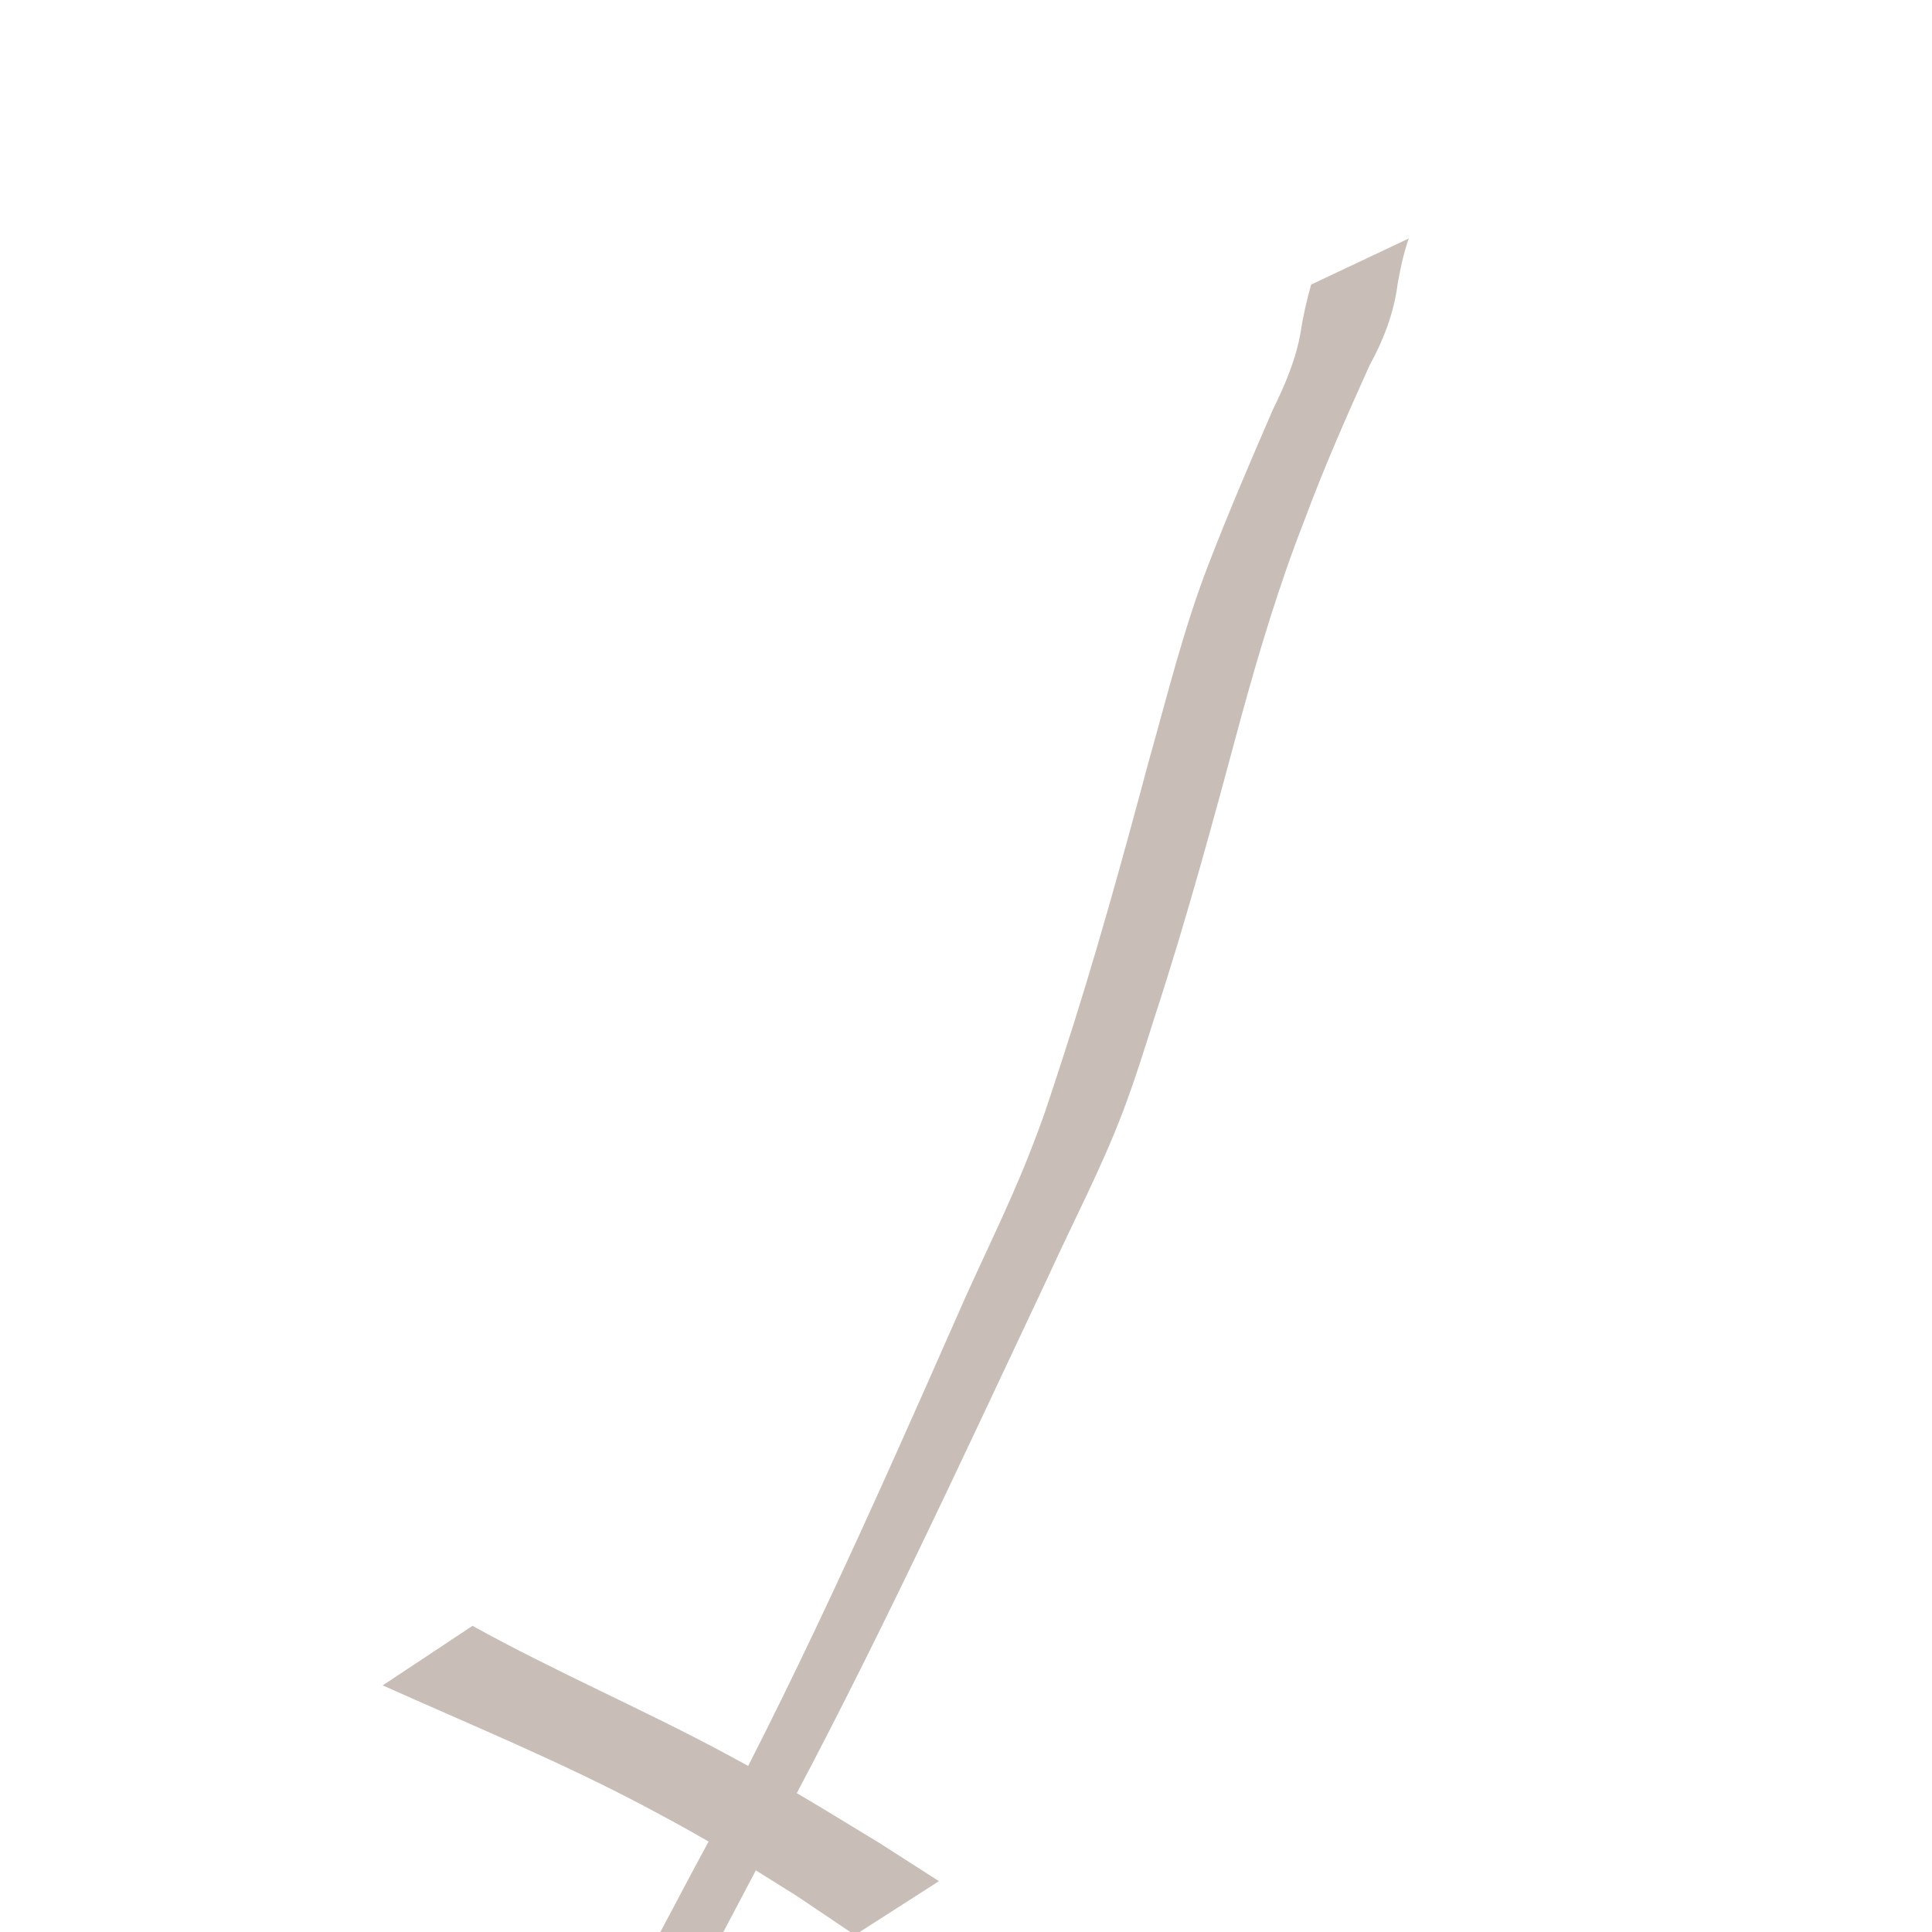 <?xml version="1.0" encoding="UTF-8" standalone="no"?>
<svg
   xmlns:dc="http://purl.org/dc/elements/1.1/"
   xmlns:cc="http://creativecommons.org/ns#"
   xmlns:rdf="http://www.w3.org/1999/02/22-rdf-syntax-ns#"
   xmlns:svg="http://www.w3.org/2000/svg"
   xmlns="http://www.w3.org/2000/svg"
   xmlns:sodipodi="http://sodipodi.sourceforge.net/DTD/sodipodi-0.dtd"
   xmlns:inkscape="http://www.inkscape.org/namespaces/inkscape"
   width="200mm"
   height="200mm"
   viewBox="0 0 200 200"
   version="1.1"
   id="svg8"
   sodipodi:docname="testsvg.svg"
   inkscape:version="1.0.2 (e86c870879, 2021-01-15)">
  <defs
     id="defs2" />
  <sodipodi:namedview
     id="base"
     pagecolor="#ffffff"
     bordercolor="#666666"
     borderopacity="1.0"
     inkscape:pageopacity="0.0"
     inkscape:pageshadow="2"
     inkscape:zoom="0.35"
     inkscape:cx="400"
     inkscape:cy="560"
     inkscape:document-units="mm"
     inkscape:current-layer="layer1"
     inkscape:document-rotation="0"
     showgrid="false"
     inkscape:window-width="1920"
     inkscape:window-height="1002"
     inkscape:window-x="-8"
     inkscape:window-y="-8"
     inkscape:window-maximized="1" />
  <g
     inkscape:label="Layer 1"
     inkscape:groupmode="layer"
     id="layer1">
    <path
       style="fill:#c8beb7;stroke-width:0.265"
       id="path18"
       d="m 50.013,248.171 c 5.08,-11.403 11.118,-22.344 16.99,-33.35 7.893,-14.796 5.412,-10.134 13.341,-25.186 10.134,-18.767 19.051,-38.15 28.143,-57.433 2.603,-5.715 5.548,-11.293 7.775,-17.174 1.279,-3.378 2.189,-6.378 3.291,-9.821 3.332,-10.188 6.126,-20.544 8.909,-30.892 1.893,-6.903 3.958,-13.776 6.569,-20.444 2.012,-5.442 4.356,-10.745 6.739,-16.031 1.458,-2.663 2.523,-5.423 2.911,-8.433 0.278,-1.599 0.621,-3.185 1.152,-4.719 0,0 -10.109,4.773 -10.109,4.773 v 0 c -0.444,1.602 -0.827,3.224 -1.072,4.87 -0.489,2.865 -1.62,5.495 -2.897,8.097 -2.307,5.318 -4.587,10.648 -6.676,16.057 -2.562,6.631 -4.25,13.56 -6.182,20.392 -2.769,10.344 -5.623,20.67 -8.948,30.851 -1.439,4.381 -1.743,5.523 -3.422,9.788 -2.28,5.791 -5.117,11.342 -7.591,17.049 -8.478,19.226 -17.023,38.446 -27.109,56.901 -5.856,11.038 -7.574,14.335 -13.483,25.241 -5.49,10.132 -11.172,20.169 -16.519,30.378 -0.666,1.271 -1.274,2.572 -1.911,3.859 0,0 10.099,-4.772 10.099,-4.772 z" />
    <path
       style="fill:#c8beb7;stroke-width:0.265"
       id="path20"
       d="m 39.613,174.47 c 9.142,4.092 18.404,7.897 27.262,12.595 7.194,3.815 8.944,5.058 15.663,9.242 1.985,1.338 3.971,2.675 5.956,4.013 0,0 8.706,-5.582 8.706,-5.582 v 0 c -2.045,-1.312 -4.09,-2.623 -6.135,-3.935 -7.11,-4.307 -8.315,-5.154 -15.856,-9.213 -8.656,-4.658 -17.694,-8.521 -26.292,-13.284 0,0 -9.304,6.164 -9.304,6.164 z" />
    <circle
       id="path26"
       style="fill:#c8beb7;stroke:#000000;stroke-width:0.265"
       cx="-148.167"
       cy="268.363"
       r="0.1" />
  </g>
</svg>
